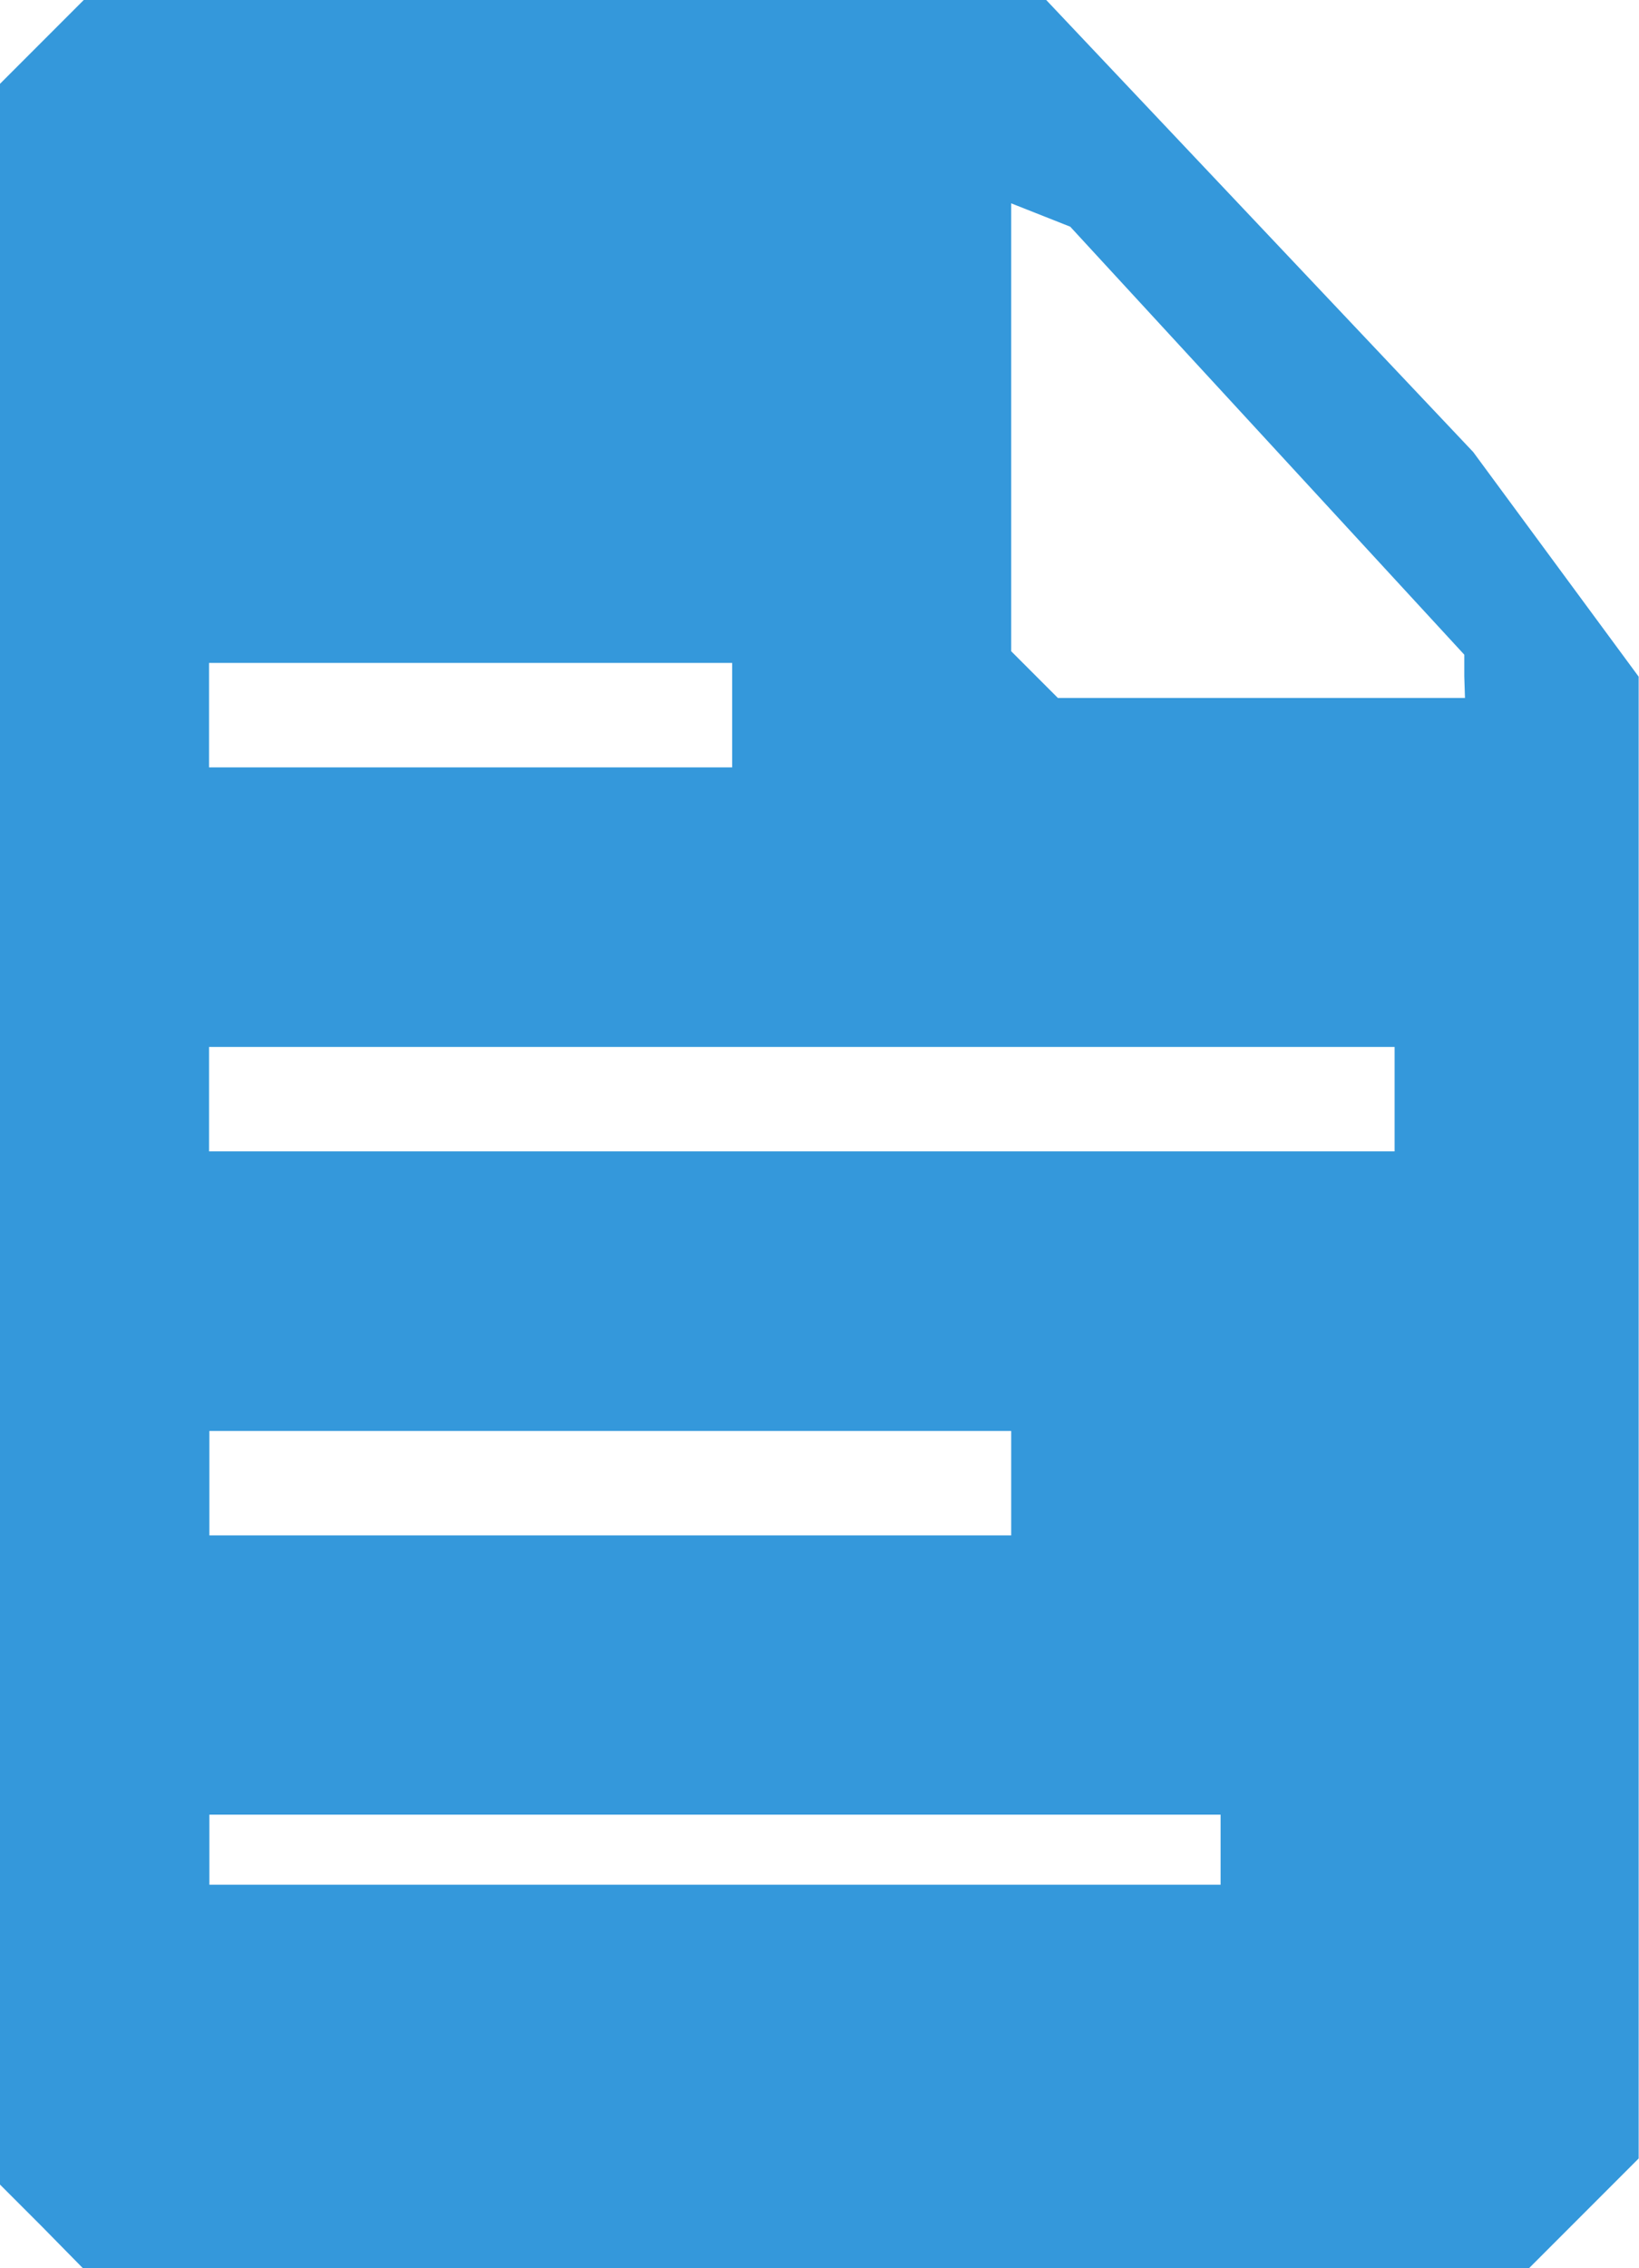 <?xml version="1.0" encoding="UTF-8" standalone="no"?>
<svg
   xmlns:dc="http://purl.org/dc/elements/1.1/"
   xmlns:cc="http://creativecommons.org/ns#"
   xmlns:rdf="http://www.w3.org/1999/02/22-rdf-syntax-ns#"
   xmlns:svg="http://www.w3.org/2000/svg"
   xmlns="http://www.w3.org/2000/svg"
   id="svg2126"
   version="1.1"
   viewBox="0 0 4.775 6.603"
   height="6.603mm"
   width="4.775mm">
  <defs
     id="defs2120" />
  <g
     transform="translate(424.473,51.82)"
     id="layer1">
    <path
       id="path5067"
       d="m -424.351,-45.338 -0.122,-0.122 v -3.058 -3.058 l 0.122,-0.122 0.122,-0.122 h 1.402 1.402 l 0.622,0.658 0.622,0.658 0.241,0.327 0.241,0.327 v 2.157 2.157 l -0.16,0.16 -0.16,0.16 h -2.106 -2.106 z m 3.434,-1.097 v -0.102 h -1.473 -1.473 v 0.102 0.102 h 1.473 1.473 z m -0.61,-1.067 v -0.152 h -1.168 -1.168 v 0.152 0.152 h 1.168 1.168 z m 1.117,-1.118 v -0.152 h -1.727 -1.727 v 0.152 0.152 h 1.727 1.727 z m -1.93,-1.118 v -0.152 h -0.762 -0.762 v 0.152 0.152 h 0.762 0.762 z m 2.133,-0.113 v -0.063 l -0.574,-0.623 -0.574,-0.623 -0.086,-0.034 -0.086,-0.034 v 0.652 0.652 l 0.068,0.068 0.068,0.068 h 0.593 0.593 z"
       style="fill:#3498db;fill-opacity:1;stroke-width:1" />
  </g>
</svg>
